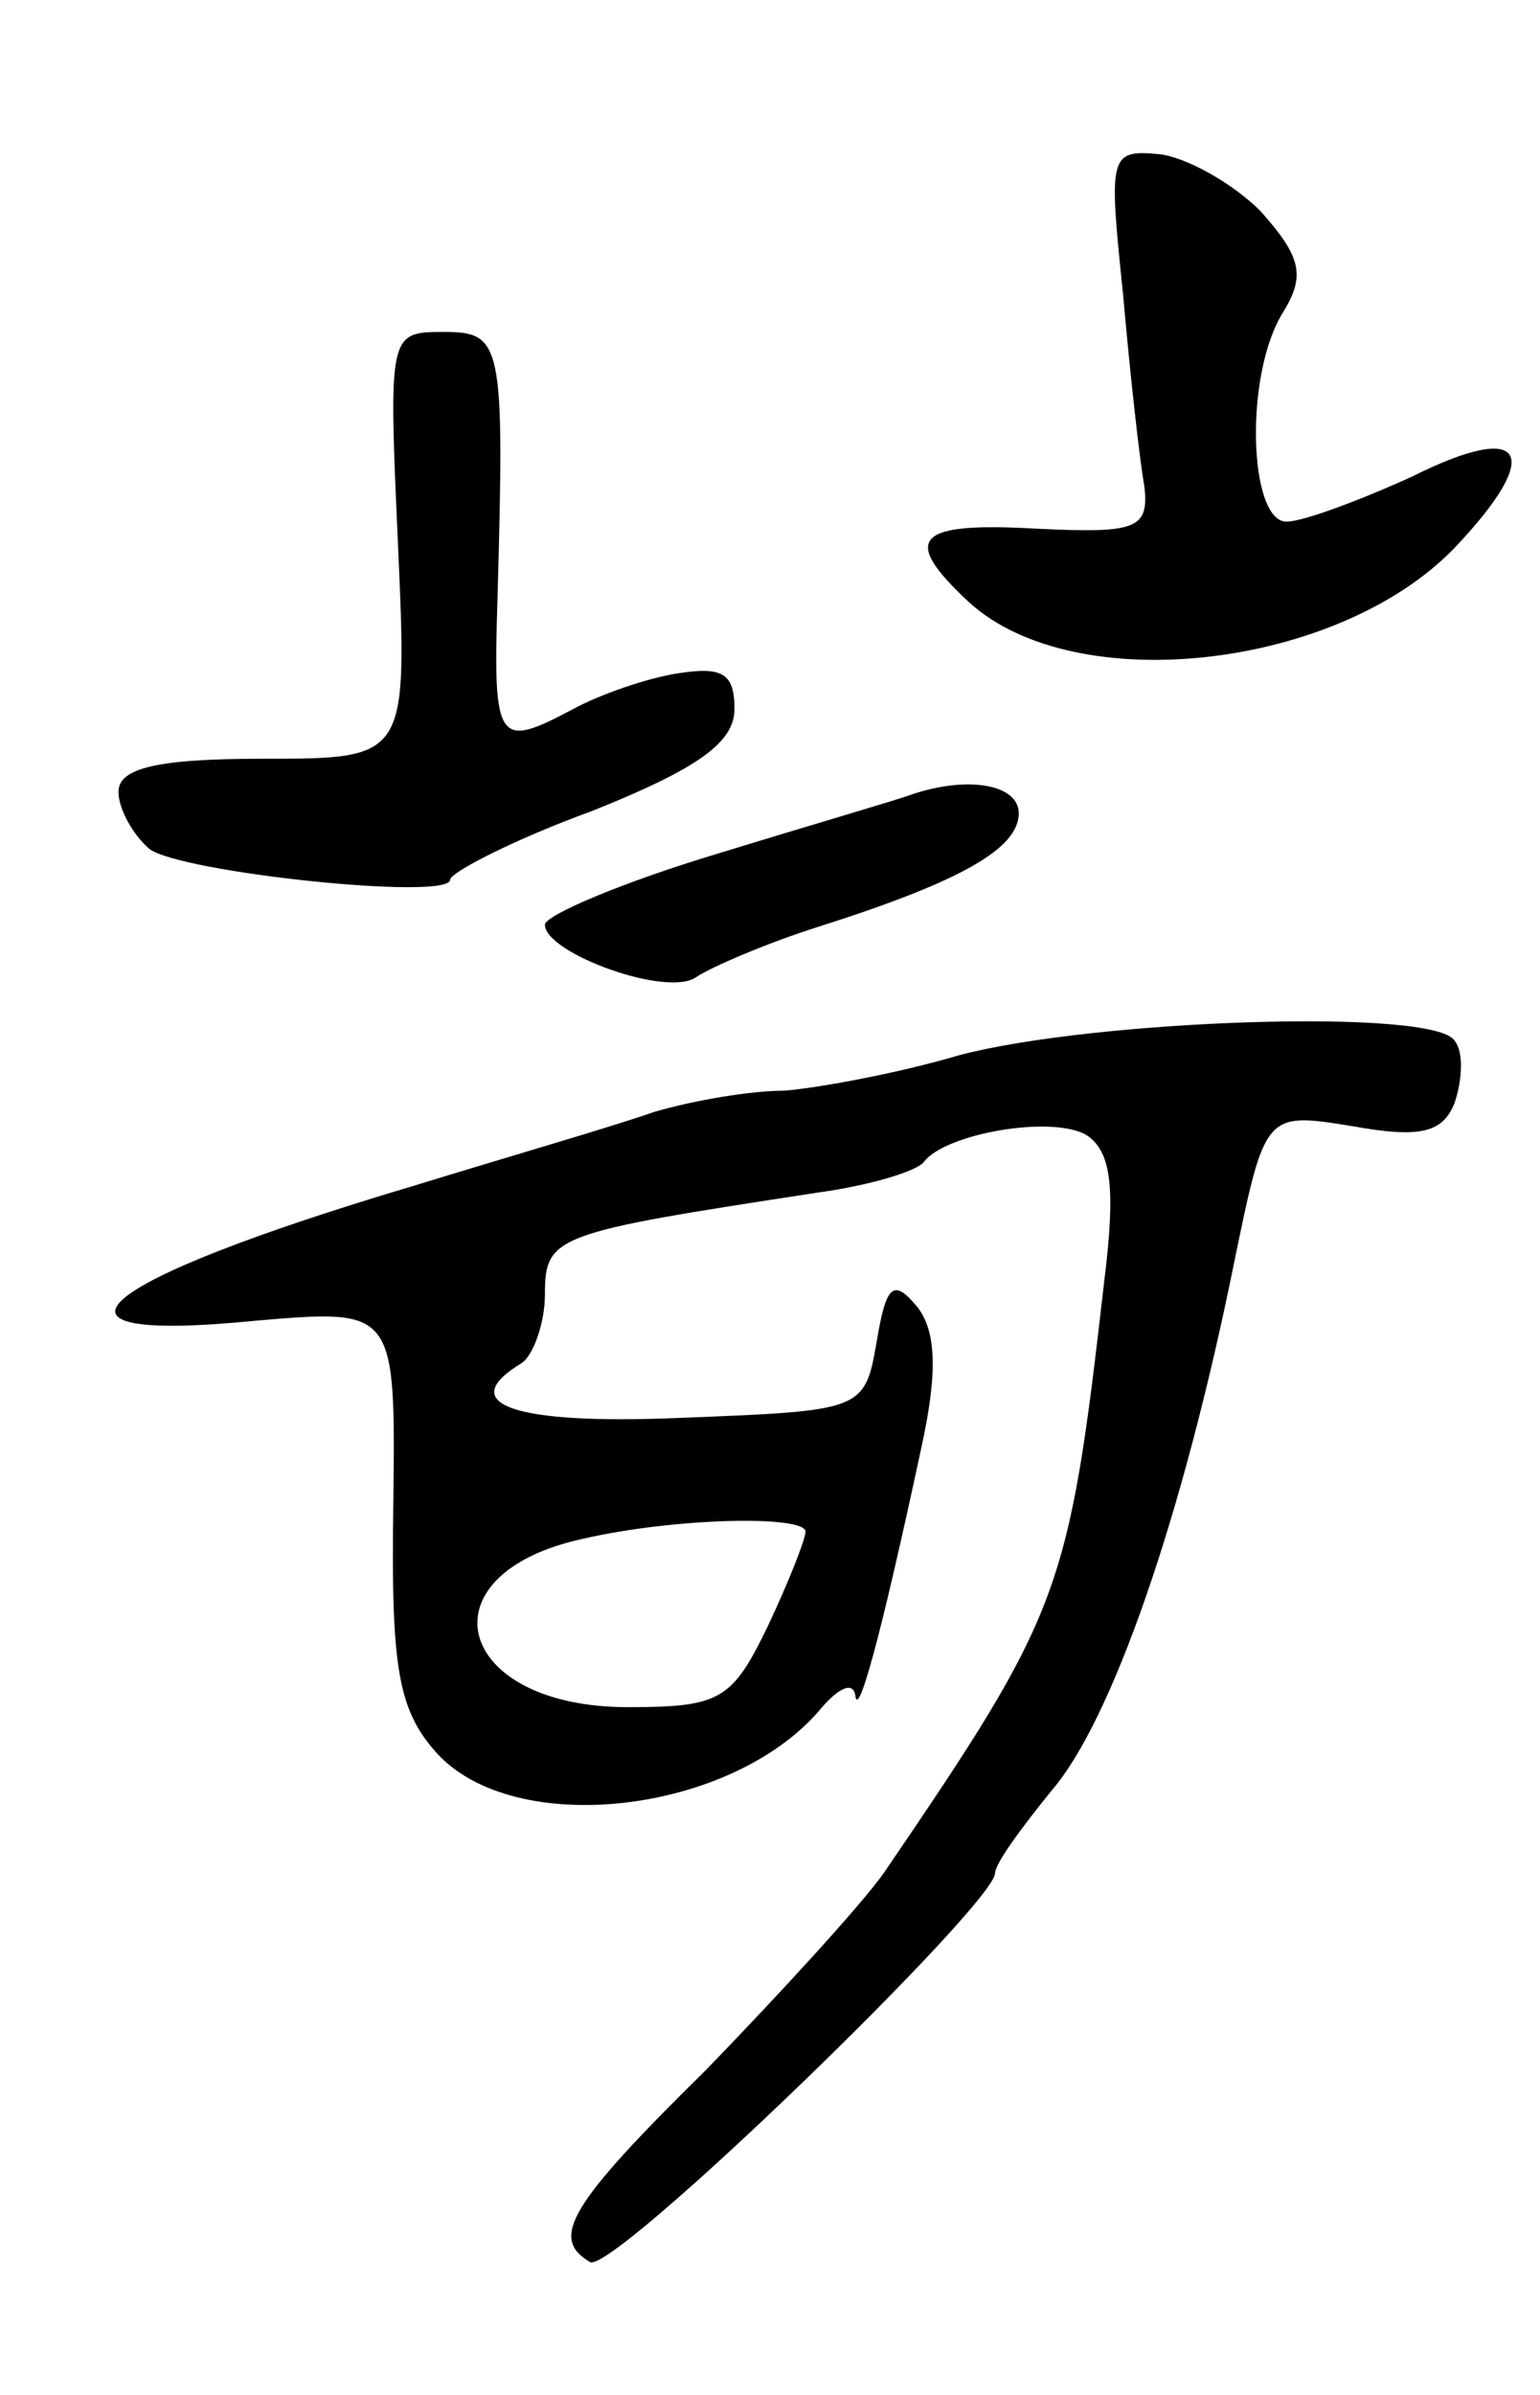 <svg version="1.0" xmlns="http://www.w3.org/2000/svg"
 width="65pt" height="101pt" viewBox="0 0 65 101"
 preserveAspectRatio="xMidYMid meet">
<g transform="translate(0,101) scale(0.1,-0.1)"
fill="#000000" stroke="none">
<path d="M474 886 c3 -34 7 -70 9 -81 2 -18 -3 -20 -45 -18 -52 3 -58 -4 -29
-31 45 -41 156 -28 205 23 38 40 30 54 -18 30 -22 -10 -46 -19 -53 -19 -16 0
-18 63 -1 89 9 15 7 23 -10 42 -12 12 -32 23 -43 24 -21 2 -21 -1 -15 -59z"/>
<path d="M168 780 c4 -90 4 -90 -57 -90 -45 0 -61 -4 -61 -14 0 -7 6 -18 13
-24 13 -10 127 -22 127 -13 0 3 27 17 60 29 45 18 60 29 60 43 0 15 -5 18 -24
15 -13 -2 -33 -9 -44 -15 -32 -17 -34 -15 -32 47 3 108 2 112 -23 112 -23 0
-23 -1 -19 -90z"/>
<path d="M385 675 c-5 -2 -43 -13 -82 -25 -40 -12 -73 -26 -73 -30 0 -12 52
-31 64 -22 6 4 29 14 51 21 60 19 85 33 85 48 0 12 -21 16 -45 8z"/>
<path d="M405 565 c-27 -8 -61 -14 -74 -15 -14 0 -38 -4 -55 -9 -17 -6 -62
-19 -101 -31 -138 -41 -167 -67 -67 -57 59 5 59 5 58 -78 -1 -68 2 -86 18
-104 33 -37 126 -26 163 19 7 8 13 11 14 5 1 -10 10 21 28 105 7 32 6 49 -2
59 -10 12 -13 9 -17 -15 -5 -29 -6 -29 -83 -32 -71 -3 -95 6 -67 23 5 3 10 17
10 29 0 25 4 26 115 43 22 3 42 9 45 13 9 12 55 20 69 11 10 -7 12 -22 7 -62
-15 -131 -18 -139 -93 -249 -10 -14 -44 -51 -75 -83 -58 -57 -66 -71 -49 -81
9 -6 171 151 171 164 0 4 11 19 24 35 25 29 55 114 77 223 13 63 13 63 50 57
28 -5 38 -3 43 10 3 9 4 21 0 26 -8 14 -152 9 -209 -6z m-65 -201 c0 -3 -7
-21 -16 -40 -15 -31 -20 -34 -59 -34 -73 0 -88 56 -19 71 39 9 94 10 94 3z"/>
</g>
</svg>
